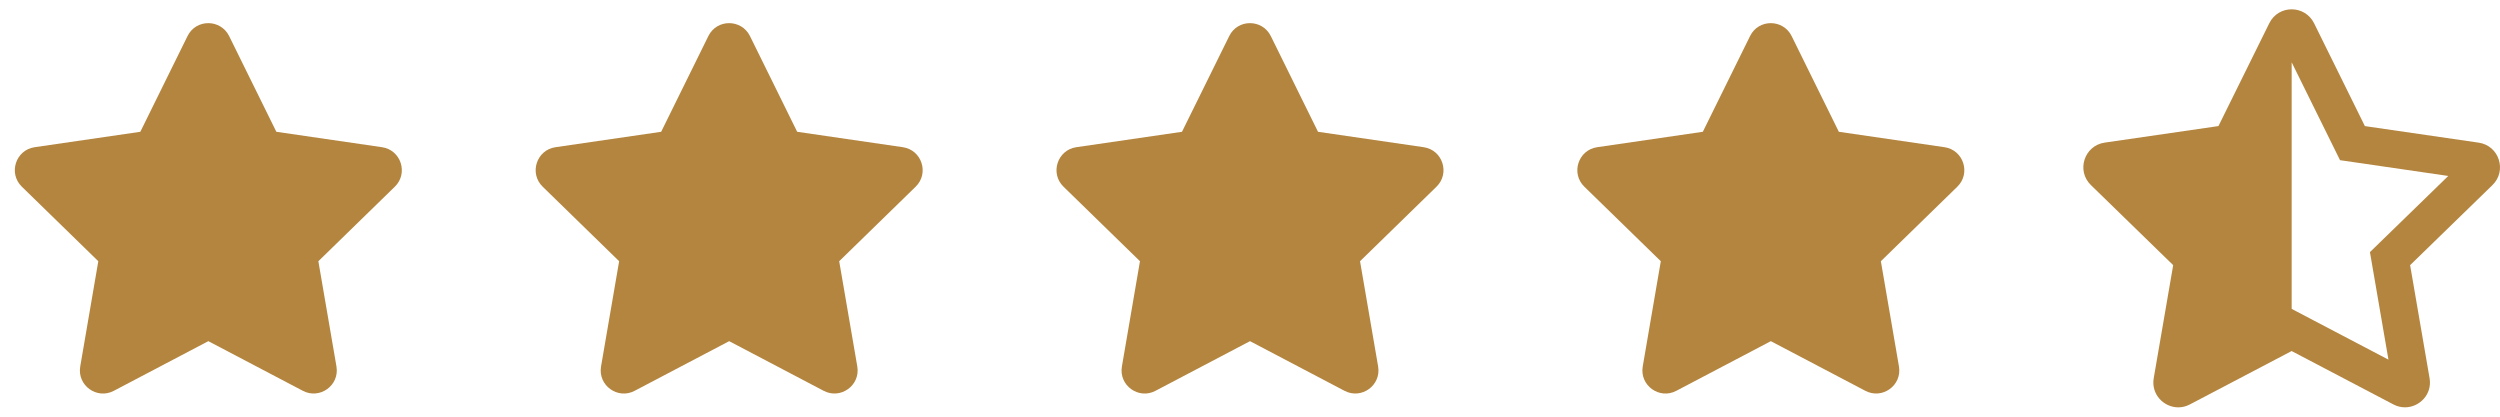 <svg width="84" height="14" viewBox="0 0 84 14" fill="none" xmlns="http://www.w3.org/2000/svg">
<path d="M6.302 1.21L4.715 4.428L1.164 4.946C0.527 5.039 0.272 5.824 0.734 6.273L3.303 8.777L2.696 12.313C2.586 12.952 3.259 13.431 3.823 13.132L7 11.463L10.177 13.132C10.741 13.429 11.414 12.952 11.305 12.313L10.697 8.777L13.266 6.273C13.728 5.824 13.473 5.039 12.836 4.946L9.285 4.428L7.698 1.21C7.413 0.637 6.589 0.63 6.302 1.21Z" fill="#B4853E"/>
<path d="M23.802 1.21L22.215 4.428L18.664 4.946C18.027 5.039 17.772 5.824 18.234 6.273L20.803 8.777L20.195 12.313C20.086 12.952 20.759 13.431 21.323 13.132L24.5 11.463L27.677 13.132C28.241 13.429 28.914 12.952 28.805 12.313L28.197 8.777L30.766 6.273C31.228 5.824 30.973 5.039 30.336 4.946L26.785 4.428L25.198 1.21C24.913 0.637 24.089 0.63 23.802 1.21Z" fill="#B4853E"/>
<path d="M41.303 1.21L39.715 4.428L36.164 4.946C35.528 5.039 35.272 5.824 35.734 6.273L38.303 8.777L37.696 12.313C37.586 12.952 38.259 13.431 38.823 13.132L42 11.463L45.177 13.132C45.741 13.429 46.414 12.952 46.305 12.313L45.697 8.777L48.266 6.273C48.728 5.824 48.473 5.039 47.836 4.946L44.285 4.428L42.698 1.21C42.413 0.637 41.589 0.63 41.303 1.21Z" fill="#B4853E"/>
<path d="M58.803 1.21L57.215 4.428L53.664 4.946C53.028 5.039 52.772 5.824 53.234 6.273L55.803 8.777L55.196 12.313C55.086 12.952 55.759 13.431 56.323 13.132L59.5 11.463L62.677 13.132C63.241 13.429 63.914 12.952 63.805 12.313L63.197 8.777L65.766 6.273C66.228 5.824 65.973 5.039 65.336 4.946L61.785 4.428L60.198 1.21C59.913 0.637 59.089 0.63 58.803 1.21Z" fill="#B4853E"/>
<path d="M83.283 4.793L79.46 4.237L77.752 0.779C77.598 0.47 77.298 0.313 76.999 0.313C76.701 0.313 76.403 0.468 76.249 0.779L74.54 4.236L70.717 4.792C70.031 4.892 69.757 5.735 70.254 6.218L73.019 8.909L72.365 12.708C72.272 13.251 72.705 13.687 73.191 13.687C73.319 13.687 73.452 13.656 73.579 13.589L76.999 11.795L80.419 13.589C80.546 13.656 80.678 13.686 80.807 13.686C81.293 13.686 81.727 13.252 81.634 12.709L80.98 8.909L83.746 6.219C84.244 5.736 83.969 4.892 83.283 4.793ZM80.103 8.011L79.63 8.471L79.742 9.121L80.252 12.084L77.584 10.685L77 10.378L77 2.093L78.333 4.791L78.625 5.382L79.278 5.477L82.262 5.912L80.103 8.011Z" fill="#B4853E"/>
</svg>
